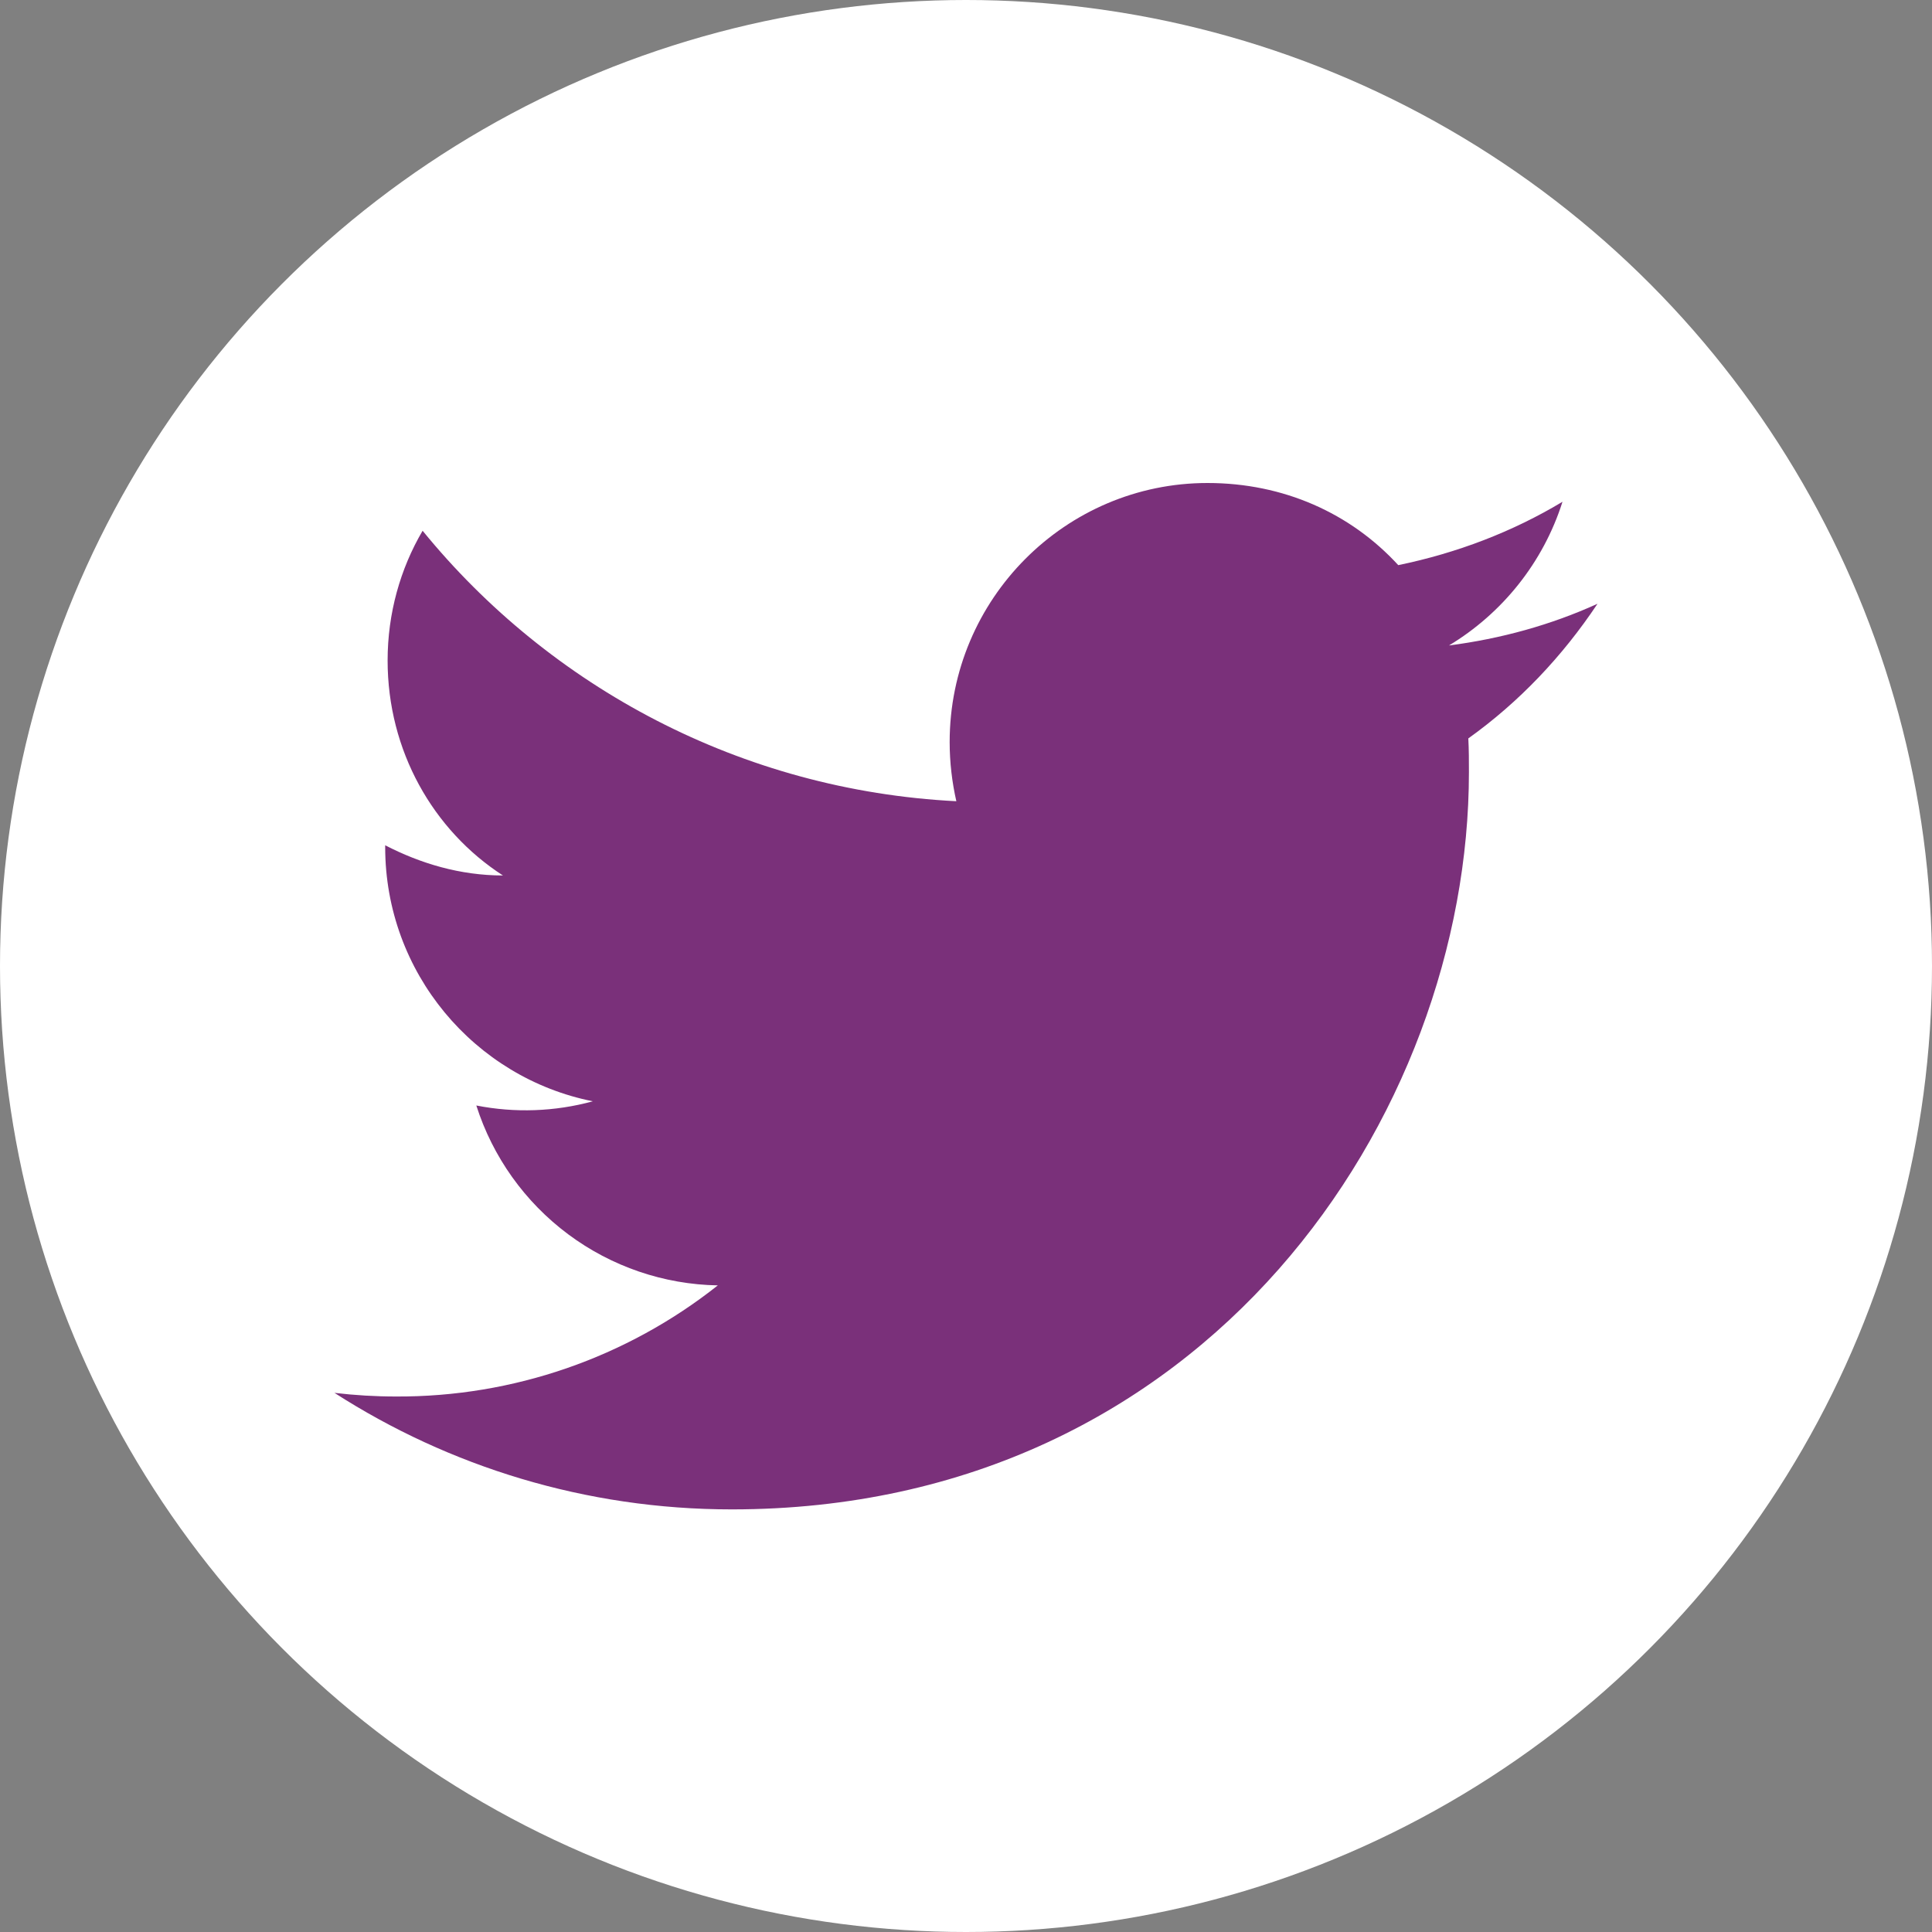 <svg width="35" height="35" viewBox="0 0 35 35" fill="none" xmlns="http://www.w3.org/2000/svg">
<rect x="0" y="0" width="35" height="35" fill="#808080" stroke="none"/>
<circle cx="17.5" cy="17.5" r="17.5" fill="white"/>
<path d="M28.94 10.938C28.098 11.321 27.19 11.572 26.25 11.693C27.212 11.113 27.956 10.194 28.306 9.09C27.398 9.636 26.392 10.019 25.331 10.238C24.467 9.297 23.253 8.75 21.875 8.75C19.304 8.75 17.204 10.851 17.204 13.443C17.204 13.815 17.248 14.175 17.325 14.515C13.431 14.318 9.964 12.447 7.656 9.615C7.251 10.304 7.022 11.113 7.022 11.966C7.022 13.596 7.842 15.04 9.111 15.86C8.334 15.86 7.612 15.641 6.978 15.313V15.346C6.978 17.621 8.597 19.524 10.74 19.951C10.052 20.139 9.329 20.165 8.629 20.027C8.926 20.959 9.508 21.775 10.293 22.36C11.078 22.945 12.026 23.269 13.004 23.286C11.346 24.599 9.29 25.309 7.175 25.299C6.803 25.299 6.431 25.277 6.059 25.233C8.137 26.568 10.609 27.344 13.256 27.344C21.875 27.344 26.611 20.191 26.611 13.99C26.611 13.782 26.611 13.585 26.6 13.377C27.518 12.721 28.306 11.89 28.94 10.938Z" fill="#7A307A"/>
</svg>
